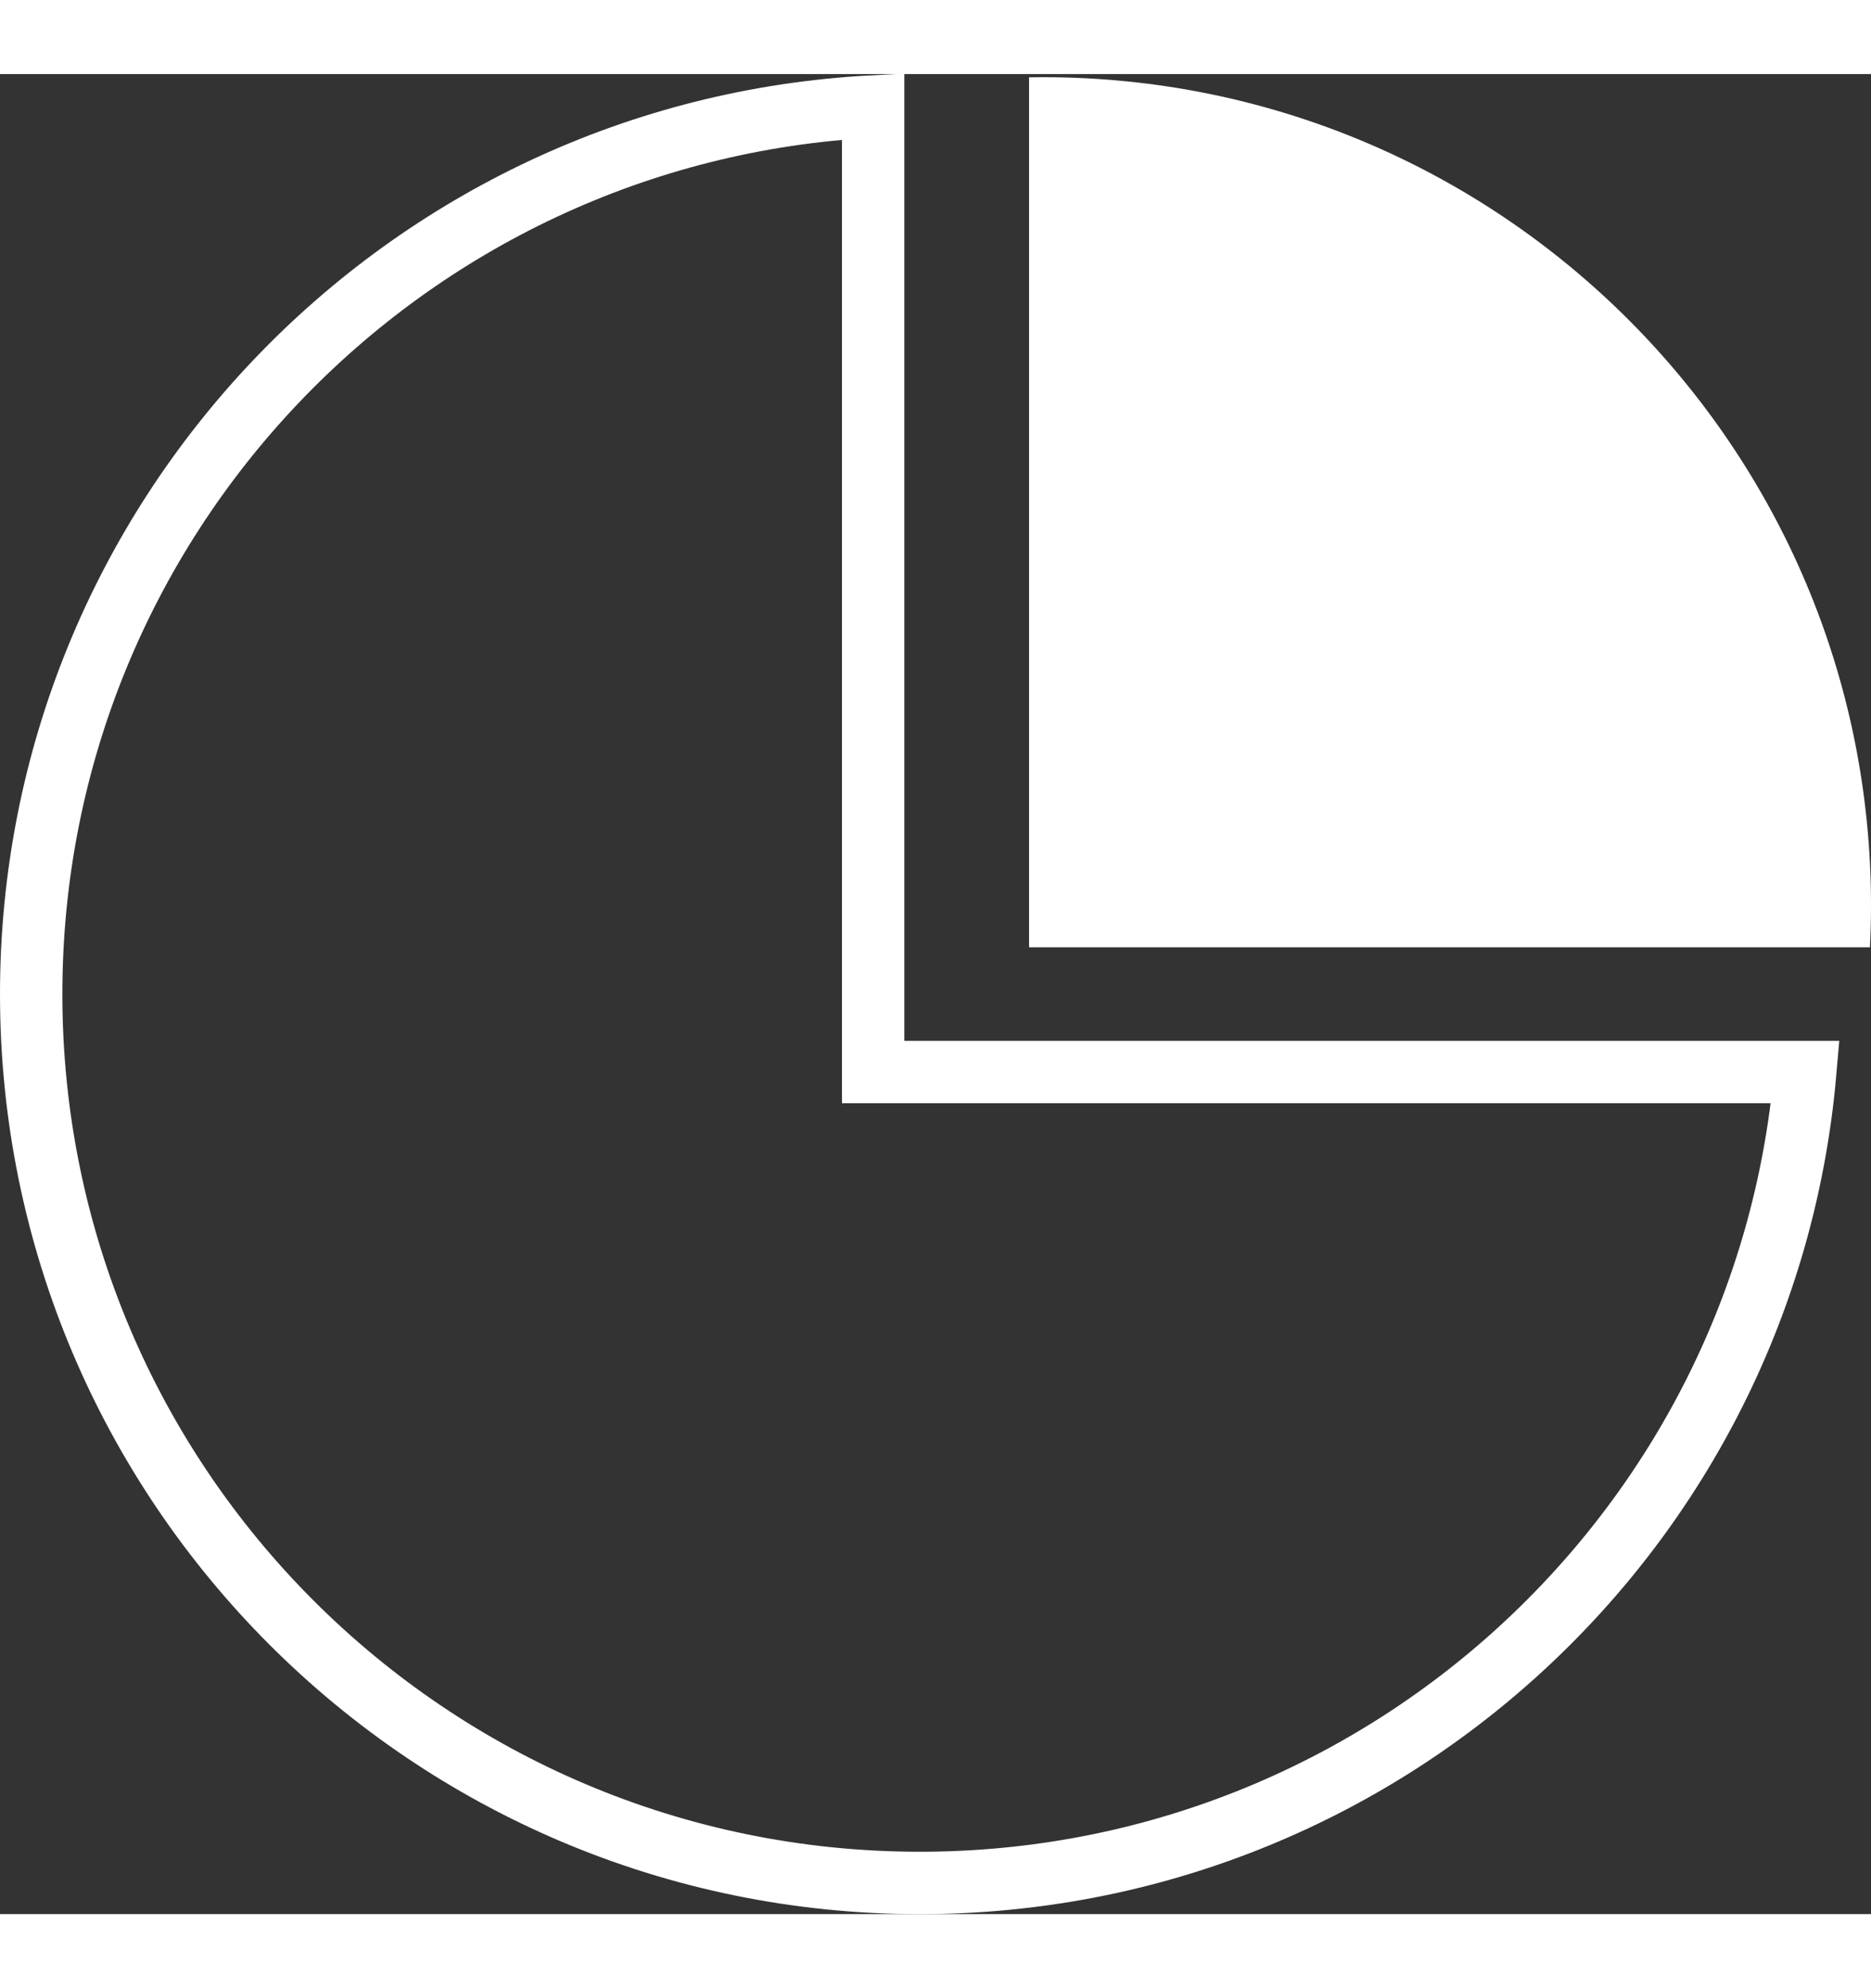 <?xml version="1.0" encoding="UTF-8" standalone="no"?>
<svg width="16px" height="17px" viewBox="0 0 60 59" version="1.1" xmlns="http://www.w3.org/2000/svg" xmlns:xlink="http://www.w3.org/1999/xlink">
    <rect x="0" y="0" width="60" height="59" fill="#333333" stroke="none"/>
    <!-- Generator: Sketch 44.1 (41455) - http://www.bohemiancoding.com/sketch -->
    <title>统计图</title>
    <desc>Created with Sketch.</desc>
    <defs></defs>
    <g id="修改" stroke="none" stroke-width="1" fill="none" fill-rule="evenodd">
        <g id="3.1-投诉管理" transform="translate(-563, -51)">
            <g id="统计图" transform="translate(563, 51)">
                <path d="M28,1.039 C12.94,1.819 1,14.281 1,29.5 C1,45.24 13.76,58 29.5,58 C44.347,58 56.623,46.618 57.892,32 L28,32 L28,1.039 Z" id="Combined-Shape" stroke="#FFFFFF" stroke-width="2"></path>
                <path d="M33,0.104 C33.15,0.101 33.3,0.1 33.45,0.1 C48.113,0.1 60,11.987 60,26.65 C60,27.103 59.989,27.553 59.966,28 L33,28 L33,0.104 Z" id="Combined-Shape" fill="#FFFFFF"></path>
            </g>
        </g>
    </g>
</svg>
